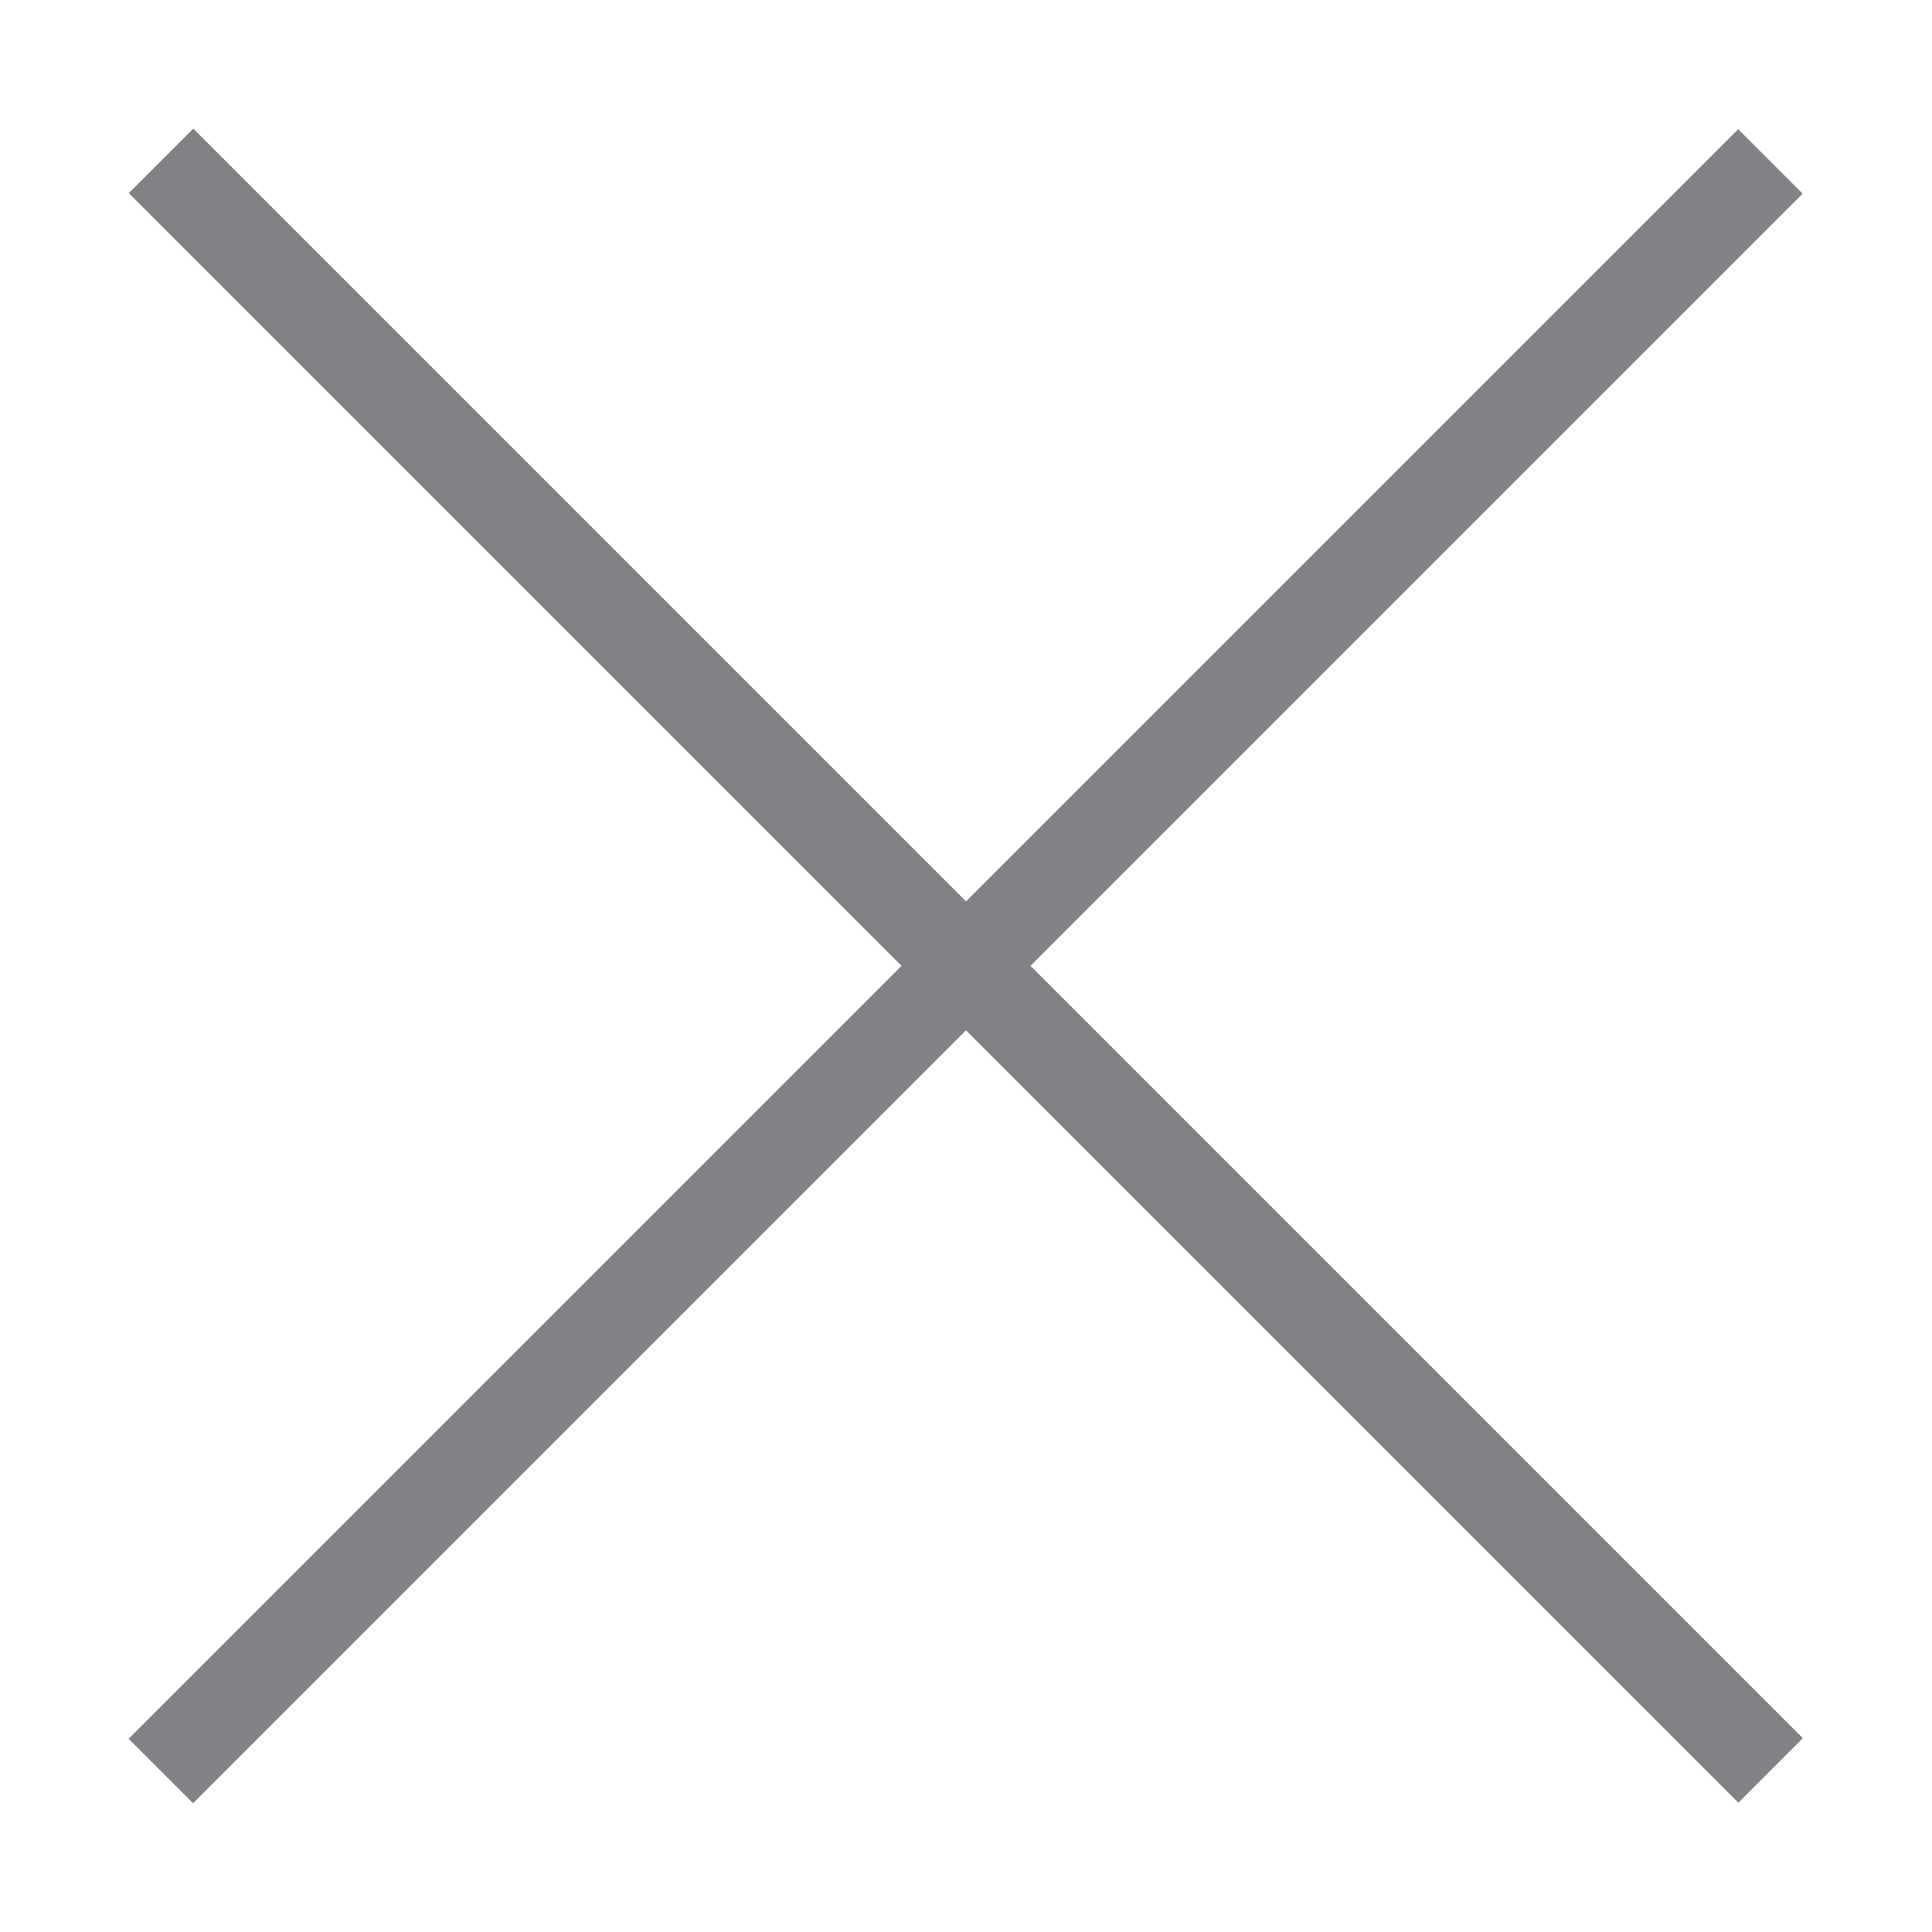 <?xml version="1.0" encoding="utf-8"?>
<!-- Generator: Adobe Illustrator 23.0.2, SVG Export Plug-In . SVG Version: 6.00 Build 0)  -->
<svg version="1.1" id="Layer_1" xmlns="http://www.w3.org/2000/svg" xmlns:xlink="http://www.w3.org/1999/xlink" x="0px" y="0px"
	 viewBox="0 0 375 375" style="enable-background:new 0 0 375 375;" xml:space="preserve">
<style type="text/css">
	.st0{fill:#808285;}
</style>
<g>
	
		<rect x="178.7" y="-33.5" transform="matrix(0.707 -0.707 0.707 0.707 -77.665 187.5)" class="st0" width="17.7" height="441.9"/>
	
		<rect x="178.7" y="-33.5" transform="matrix(-0.707 -0.707 0.707 -0.707 187.5 452.665)" class="st0" width="17.7" height="441.9"/>
</g>
</svg>
